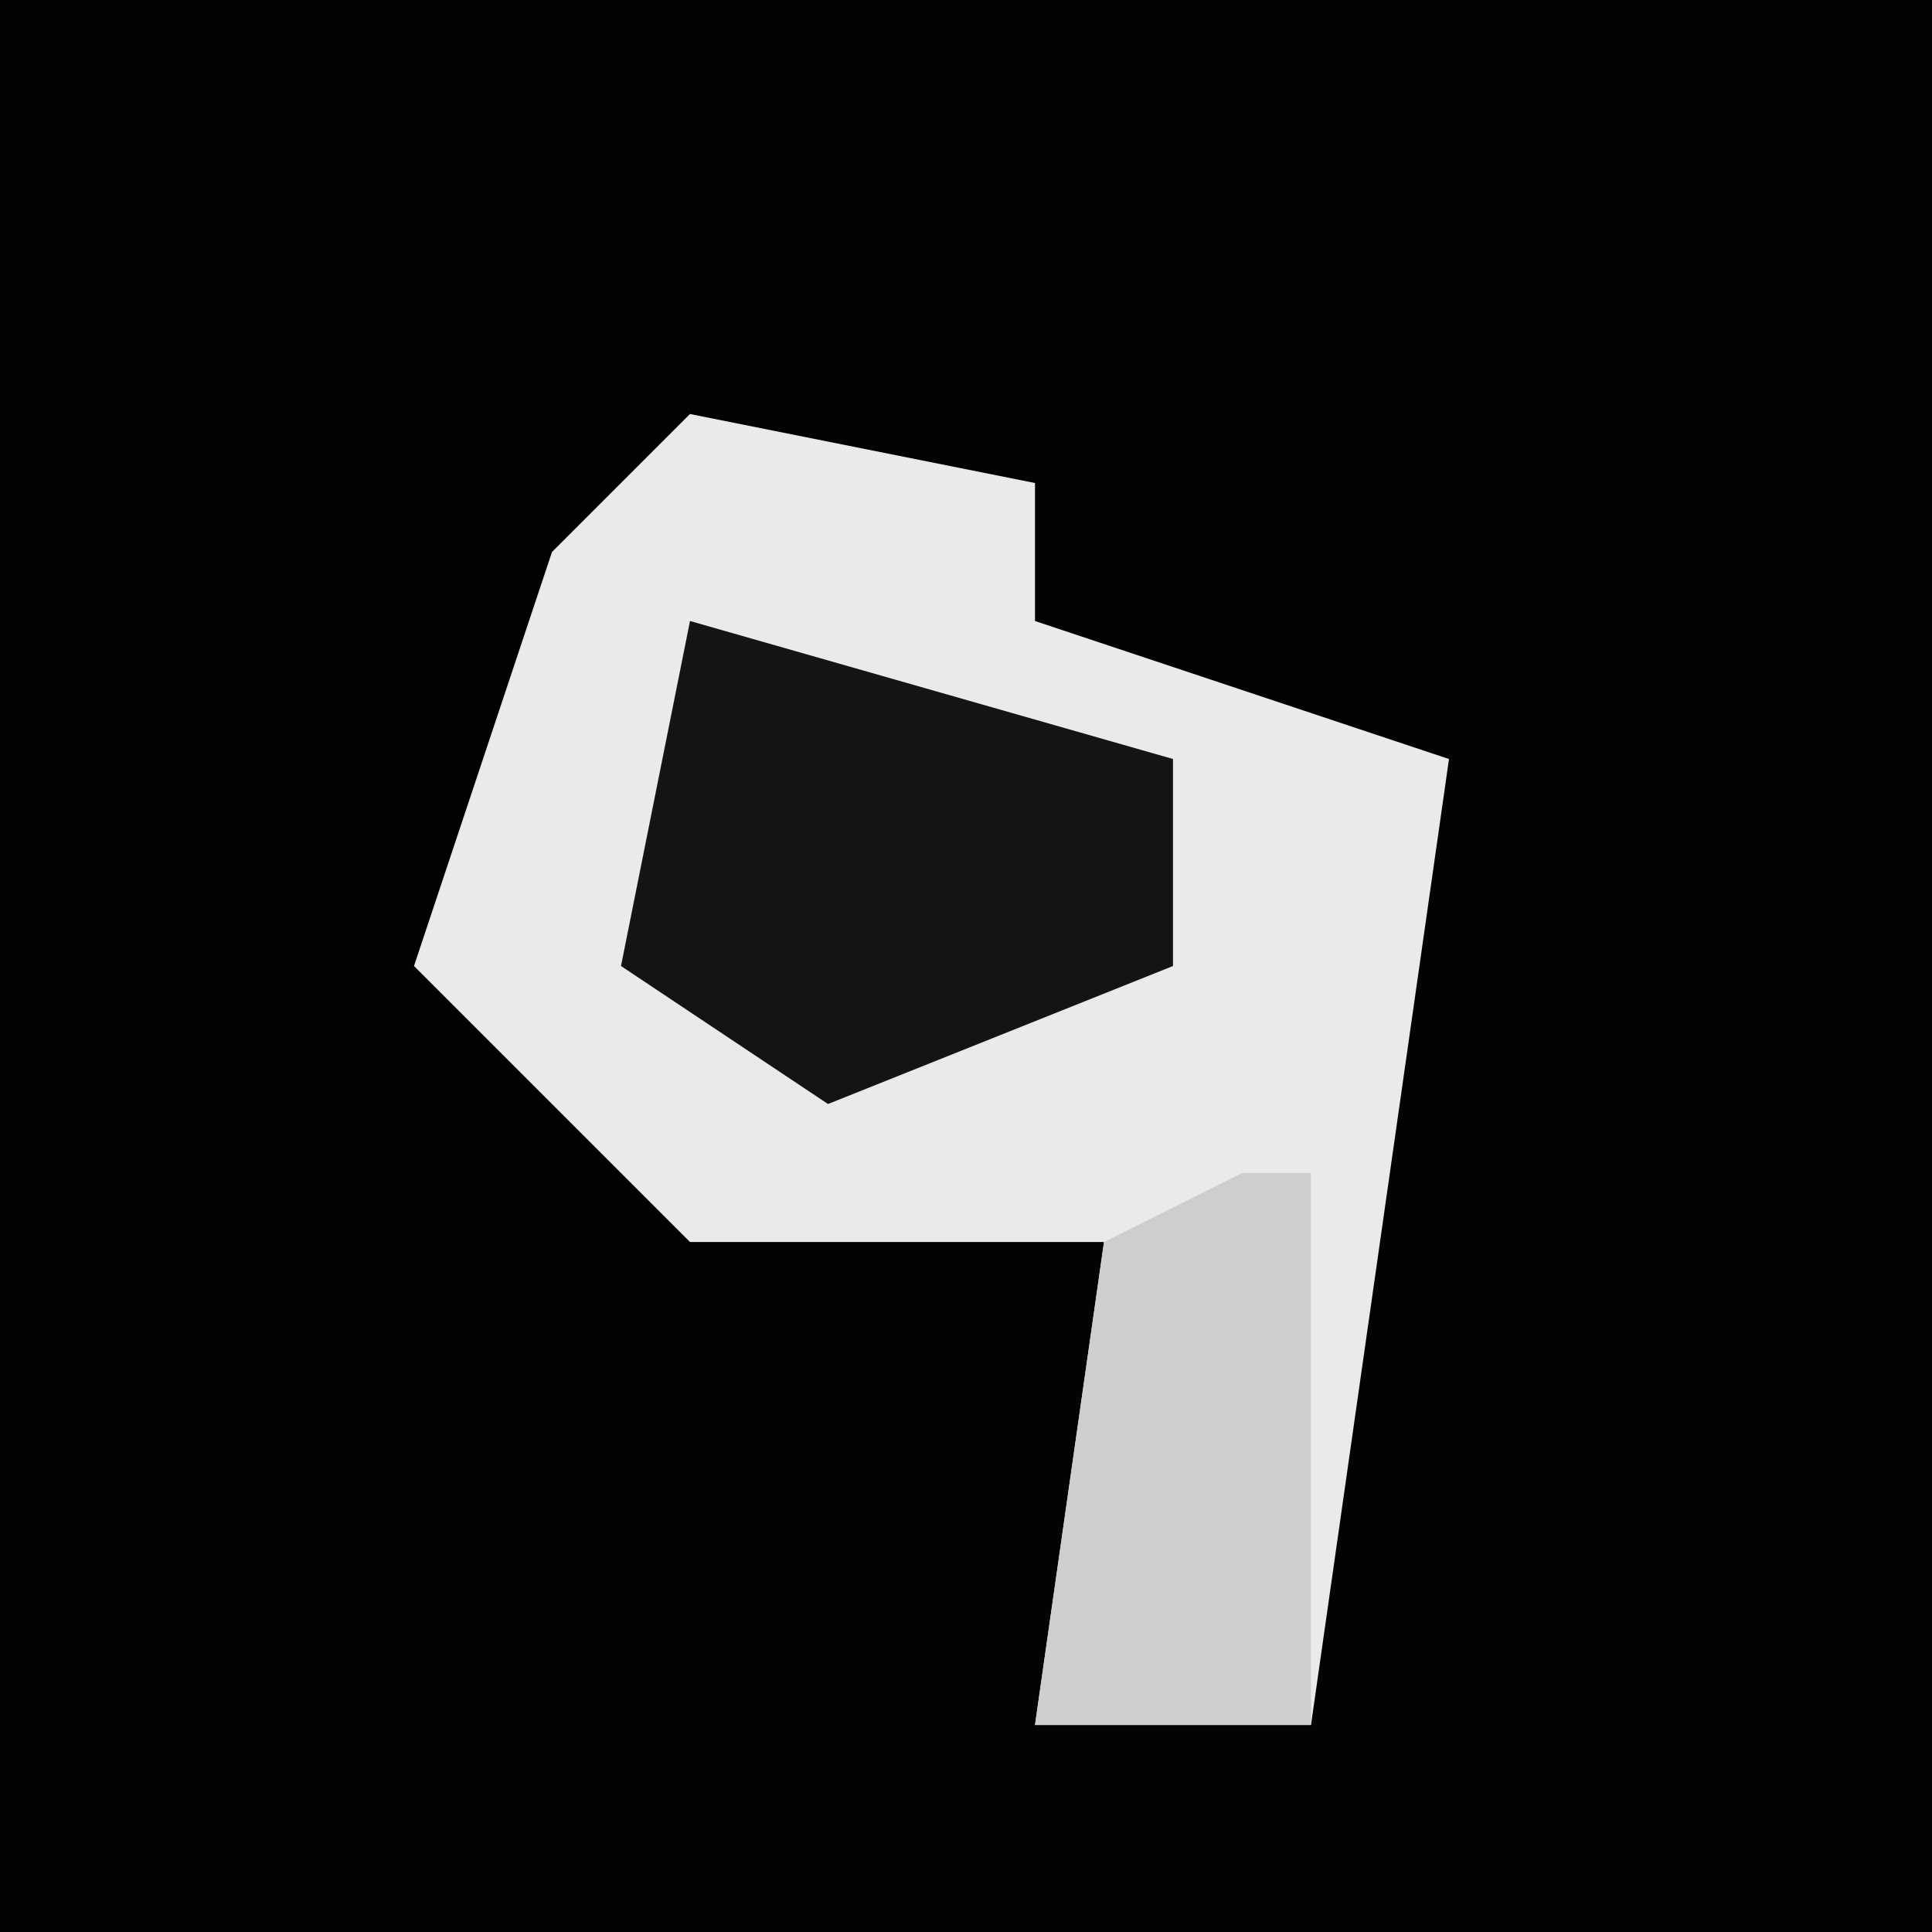<?xml version="1.0" encoding="UTF-8"?>
<svg version="1.1" xmlns="http://www.w3.org/2000/svg" width="28" height="28">
<path d="M0,0 L28,0 L28,28 L0,28 Z " fill="#030303" transform="translate(0,0)"/>
<path d="M0,0 L5,1 L5,3 L11,5 L9,19 L5,19 L6,12 L0,12 L-4,8 L-2,2 Z " fill="#EAEAEA" transform="translate(10,6)"/>
<path d="M0,0 L7,2 L7,5 L2,7 L-1,5 Z " fill="#141414" transform="translate(10,9)"/>
<path d="M0,0 L1,0 L1,8 L-3,8 L-2,1 Z " fill="#CECECE" transform="translate(18,17)"/>
</svg>
